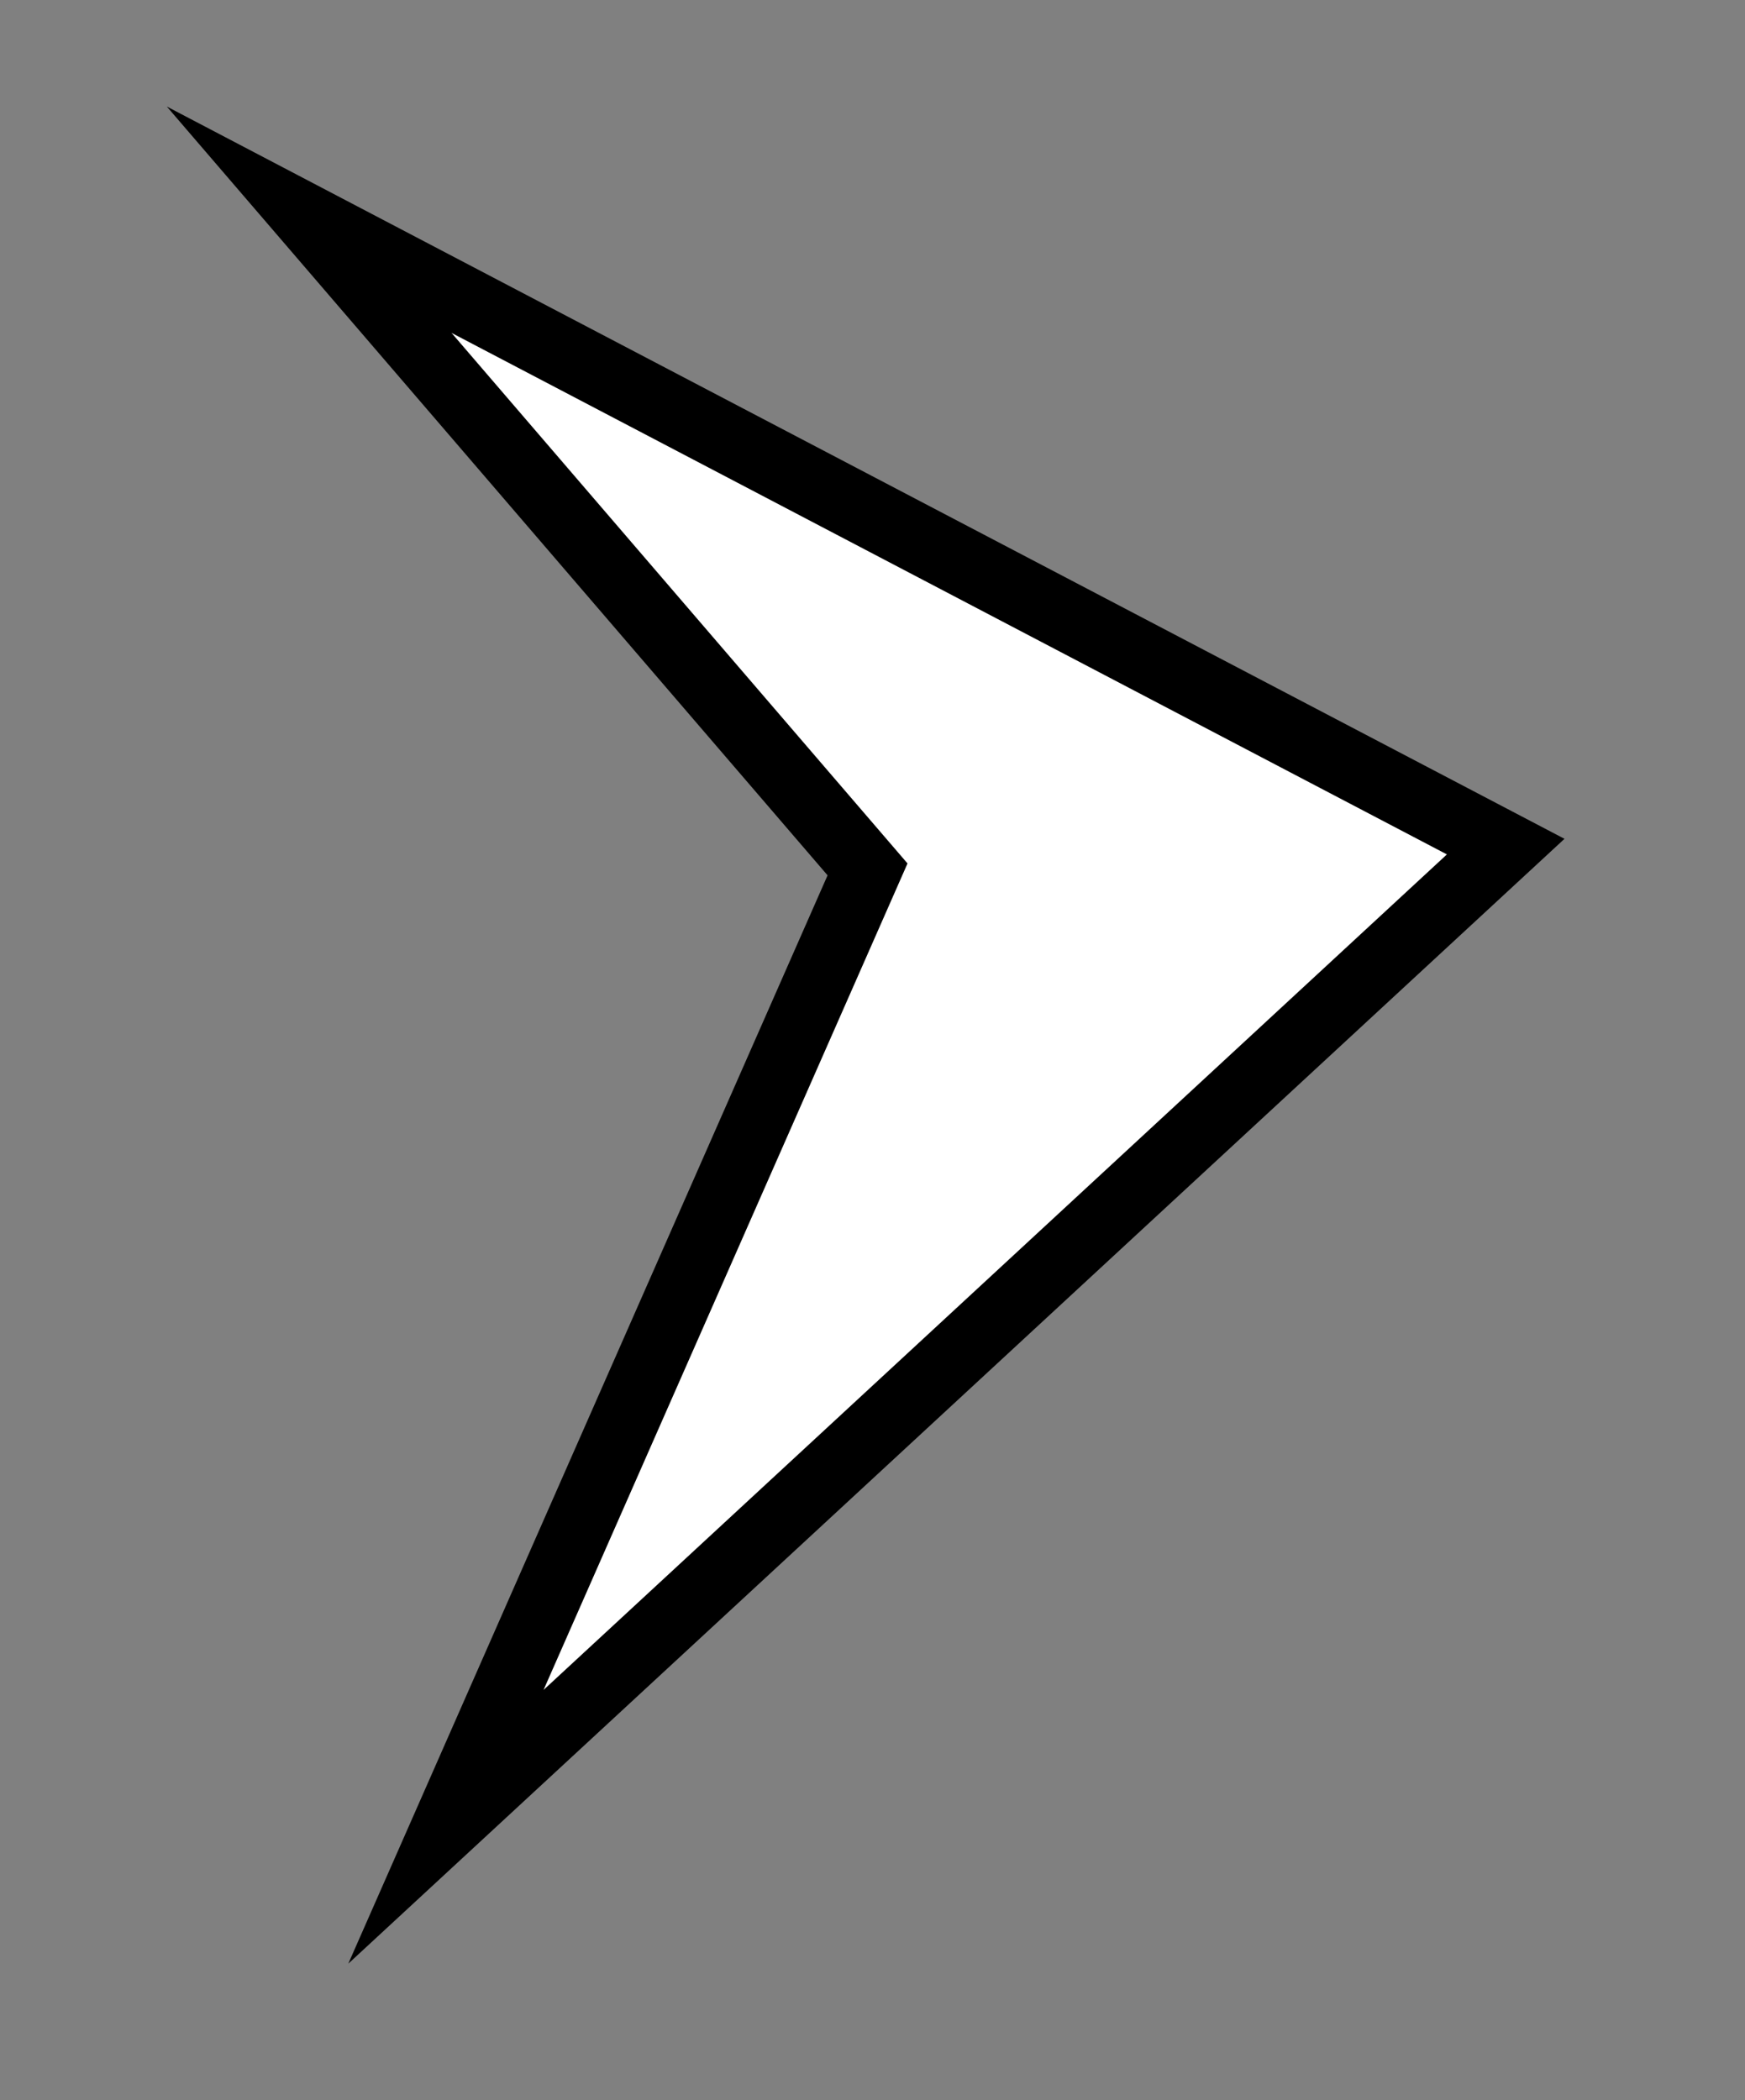 <?xml version="1.0" encoding="utf-8"?>
<!-- Generator: Adobe Illustrator 17.0.0, SVG Export Plug-In . SVG Version: 6.00 Build 0)  -->
<!DOCTYPE svg PUBLIC "-//W3C//DTD SVG 1.1//EN" "http://www.w3.org/Graphics/SVG/1.1/DTD/svg11.dtd">
<svg version="1.1" id="Calque_1" xmlns="http://www.w3.org/2000/svg" xmlns:xlink="http://www.w3.org/1999/xlink" x="0px" y="0px"
	 width="51.044px" height="61.426px" viewBox="0 0 51.044 61.426" enable-background="new 0 0 51.044 61.426" xml:space="preserve">
<rect x="0" y="0" width="51.044" height="61.426" fill="#808080" stroke="none"/>
<polygon fill="#FFFFFF" stroke="#000000" stroke-width="2" stroke-miterlimit="10" points="9.044,6.426 44.044,24.76 13.044,53.426 
	25.377,25.426 "/>
</svg>
